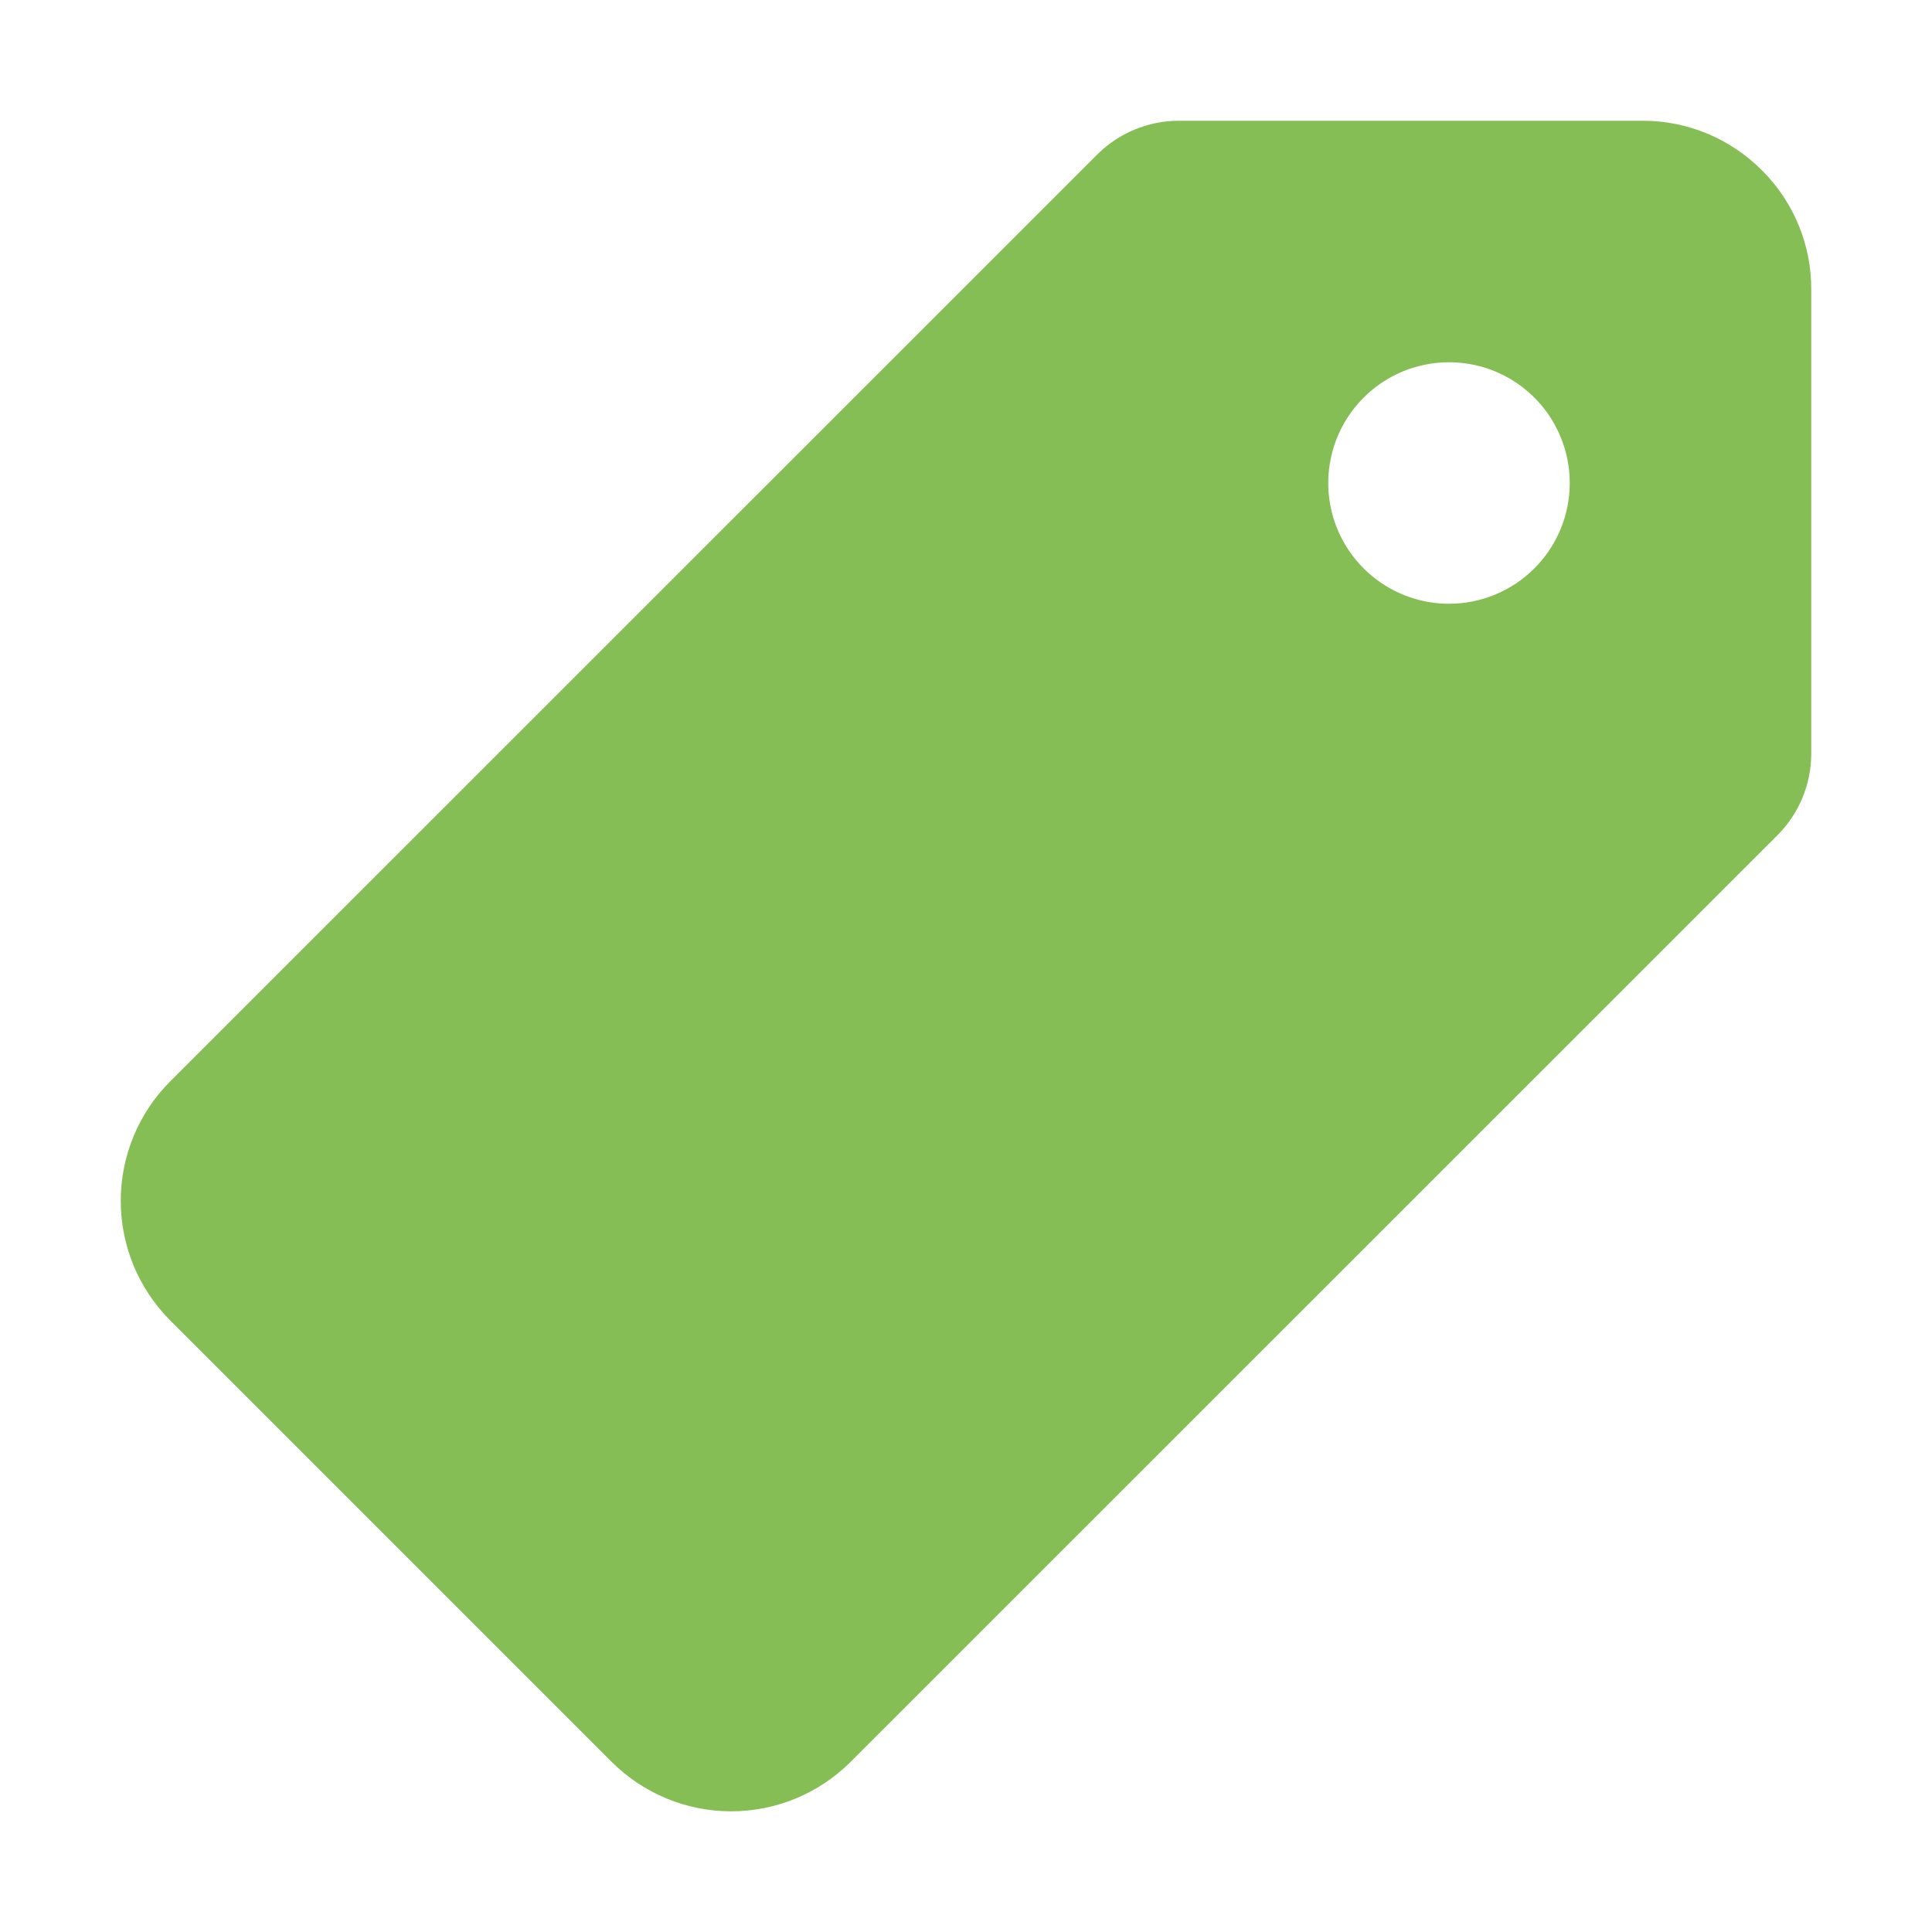 <svg width="28" height="28" viewBox="0 0 28 28" fill="none" xmlns="http://www.w3.org/2000/svg">
<path d="M25.539 2.472C25.312 2.243 25.042 2.061 24.745 1.937C24.447 1.813 24.127 1.749 23.805 1.75H17.082C16.641 1.751 16.218 1.926 15.905 2.236L2.466 15.673C2.007 16.132 1.75 16.755 1.75 17.404C1.75 18.053 2.007 18.676 2.466 19.136L8.864 25.534C9.324 25.993 9.947 26.251 10.596 26.251C11.246 26.251 11.869 25.993 12.328 25.534L25.762 12.103C26.073 11.79 26.249 11.368 26.25 10.927V4.2C26.252 3.879 26.19 3.561 26.068 3.265C25.946 2.968 25.766 2.698 25.539 2.472ZM21 8.75C20.654 8.75 20.316 8.647 20.028 8.455C19.74 8.263 19.516 7.989 19.383 7.67C19.251 7.35 19.216 6.998 19.284 6.659C19.351 6.319 19.518 6.007 19.763 5.763C20.007 5.518 20.319 5.351 20.659 5.284C20.998 5.216 21.35 5.251 21.67 5.383C21.989 5.516 22.263 5.74 22.455 6.028C22.647 6.316 22.75 6.654 22.75 7C22.75 7.464 22.566 7.909 22.238 8.237C21.909 8.566 21.464 8.75 21 8.75Z" fill="#85BE54"/>
</svg>
